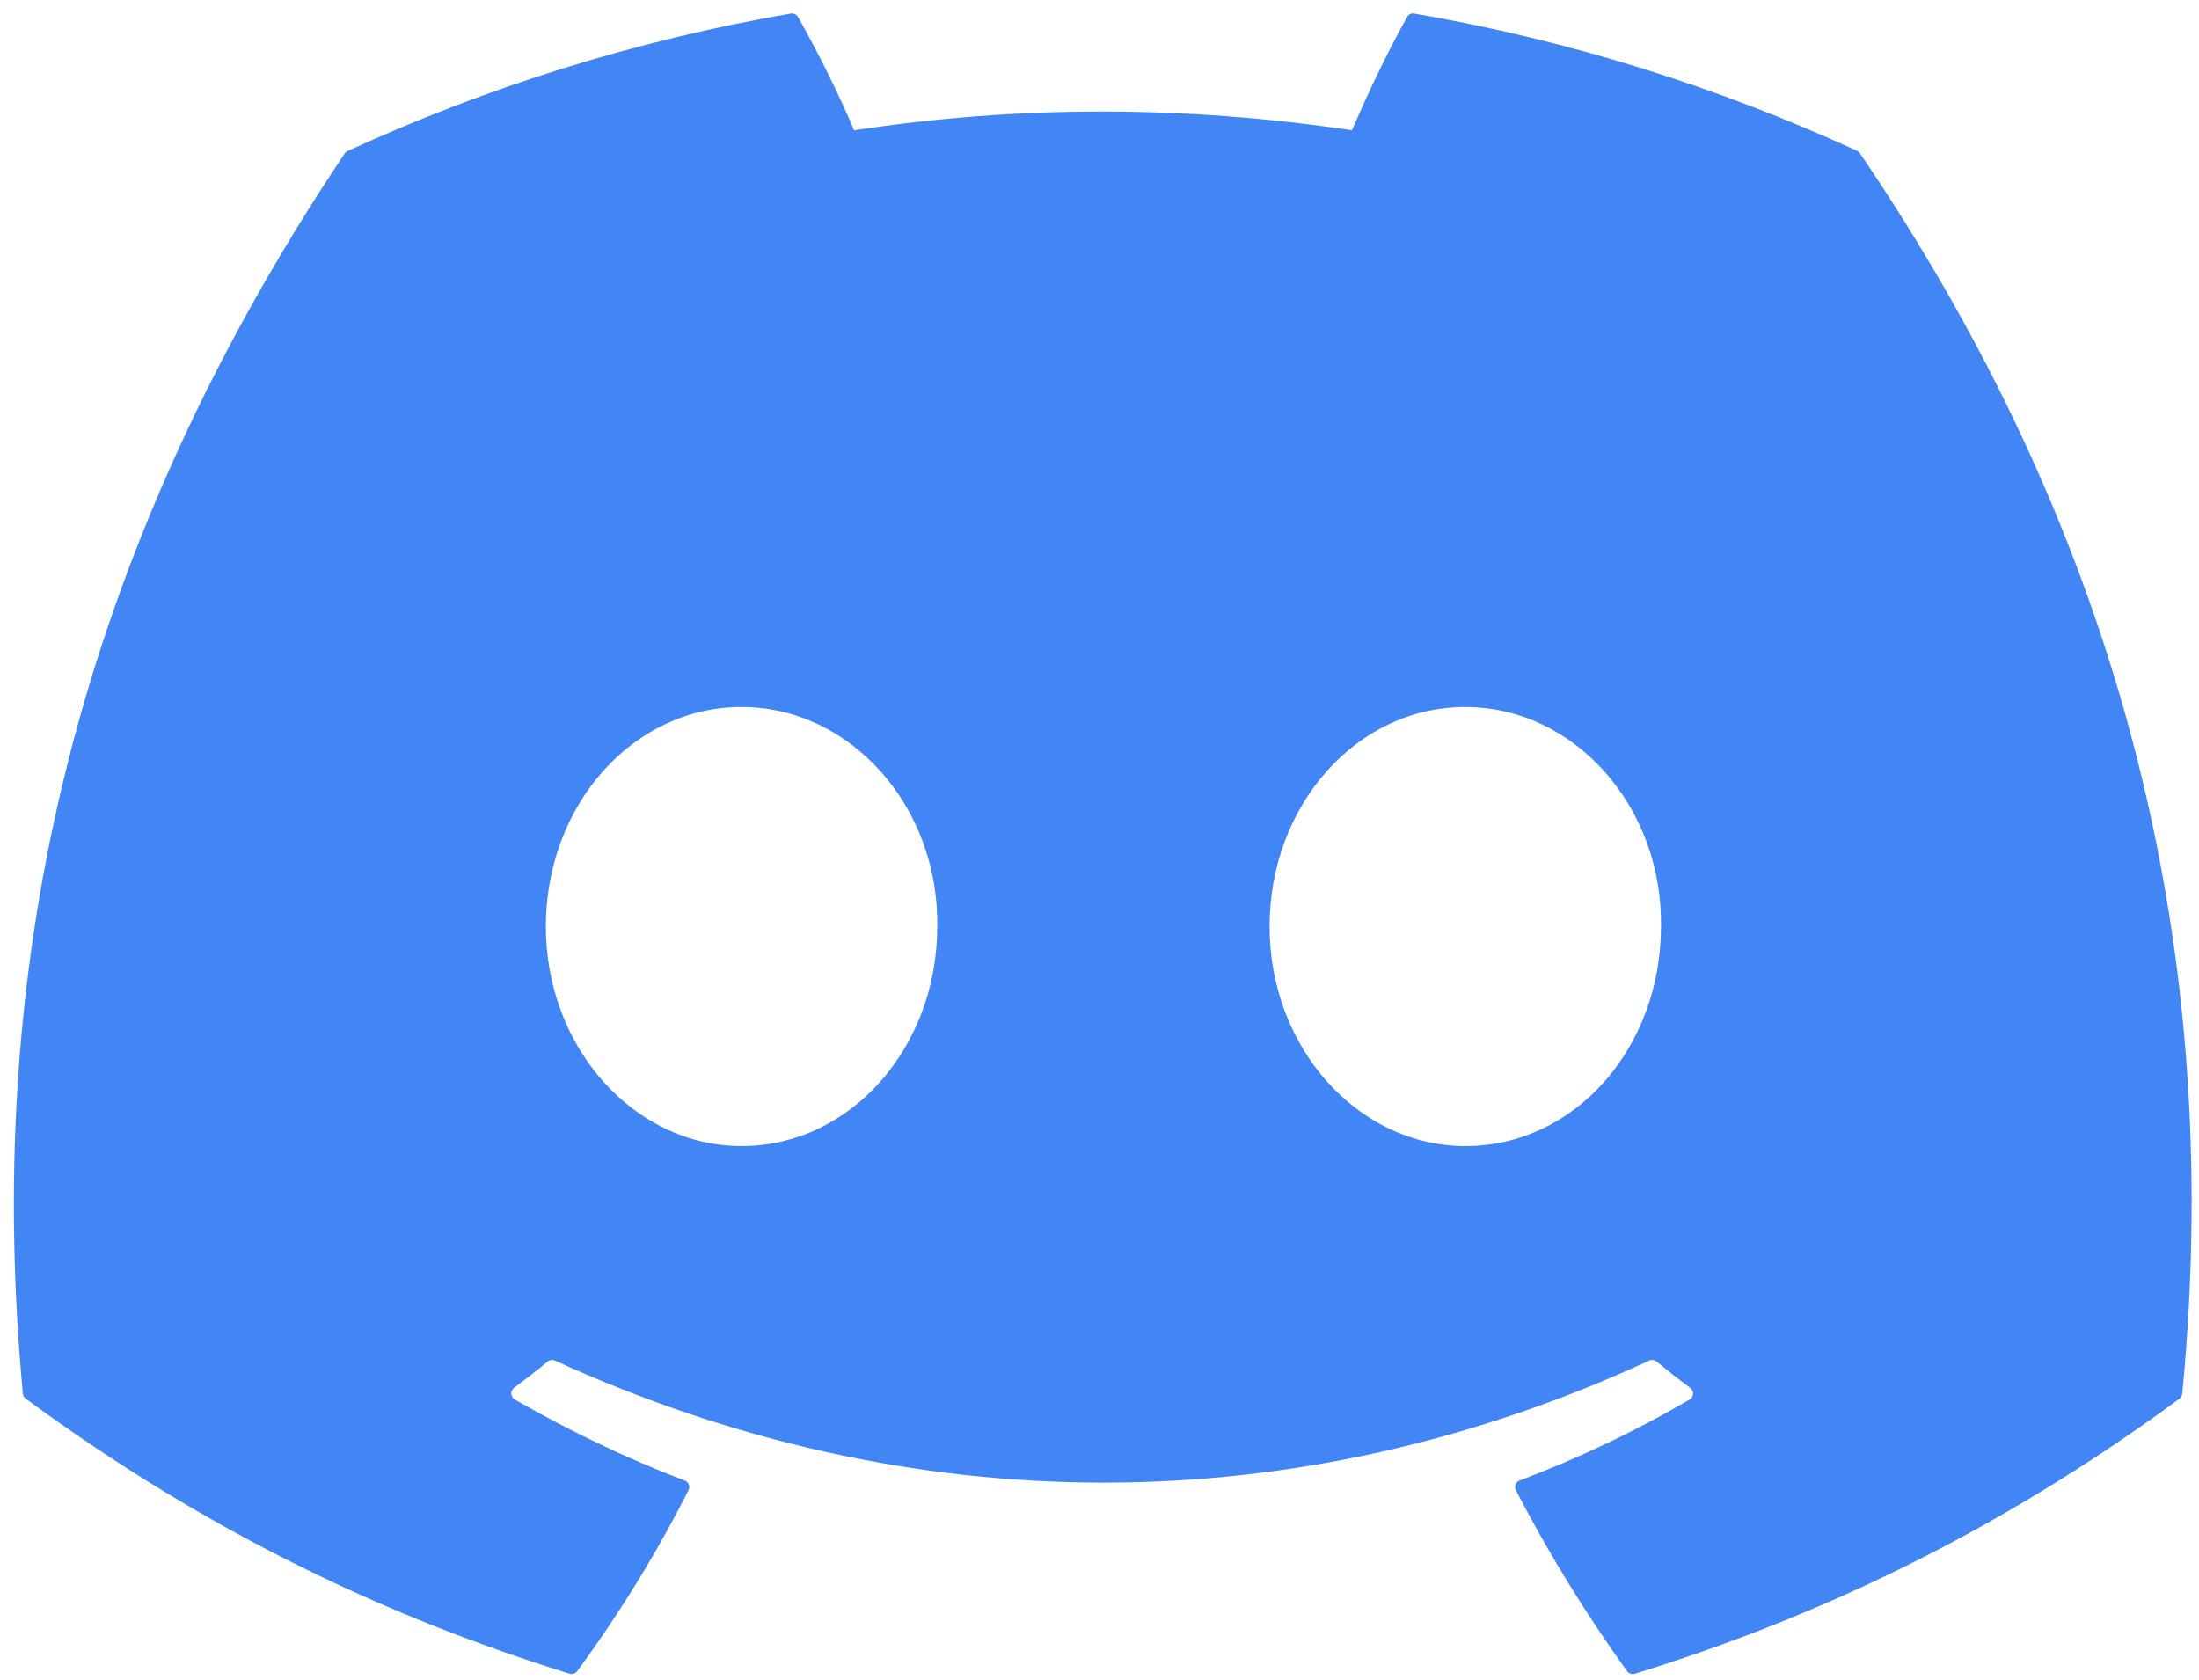 <svg width="144" height="110" viewBox="0 0 144 110" fill="none" xmlns="http://www.w3.org/2000/svg">
<path d="M121.639 9.89C112.546 5.716 102.803 2.643 92.61 0.885C92.424 0.85 92.237 0.933 92.147 1.106C90.894 3.335 89.503 6.249 88.535 8.533C77.574 6.893 66.668 6.893 55.929 8.533C54.953 6.194 53.514 3.335 52.255 1.106C52.158 0.94 51.971 0.857 51.791 0.885C41.605 2.643 31.855 5.716 22.763 9.89C22.687 9.925 22.617 9.98 22.569 10.056C4.08 37.688 -0.986 64.641 1.498 91.262C1.512 91.394 1.581 91.518 1.685 91.594C13.885 100.558 25.704 105.999 37.301 109.605C37.488 109.66 37.682 109.591 37.799 109.439C40.539 105.694 42.989 101.742 45.086 97.582C45.21 97.339 45.086 97.049 44.837 96.952C40.955 95.478 37.266 93.685 33.71 91.65C33.426 91.484 33.405 91.082 33.661 90.888C34.409 90.328 35.156 89.746 35.869 89.158C36 89.047 36.18 89.026 36.332 89.096C59.672 99.755 84.943 99.755 108.007 89.096C108.159 89.019 108.339 89.047 108.47 89.151C109.183 89.739 109.93 90.328 110.685 90.888C110.941 91.082 110.927 91.484 110.643 91.65C107.093 93.726 103.398 95.484 99.509 96.952C99.253 97.049 99.143 97.339 99.267 97.589C101.412 101.742 103.855 105.687 106.547 109.439C106.657 109.598 106.858 109.667 107.045 109.612C118.698 106.006 130.517 100.565 142.716 91.601C142.82 91.525 142.889 91.401 142.903 91.276C145.878 60.502 137.921 33.77 121.819 10.07C121.777 9.994 121.715 9.931 121.632 9.897L121.639 9.89ZM48.559 75.051C41.529 75.051 35.744 68.6 35.744 60.675C35.744 52.749 41.425 46.298 48.559 46.298C55.694 46.298 61.492 52.812 61.375 60.675C61.375 68.6 55.694 75.051 48.559 75.051ZM95.953 75.051C88.922 75.051 83.137 68.6 83.137 60.675C83.137 52.749 88.818 46.298 95.953 46.298C103.087 46.298 108.886 52.812 108.768 60.675C108.768 68.6 103.149 75.051 95.953 75.051Z" fill="#4285F4"/>
</svg>
